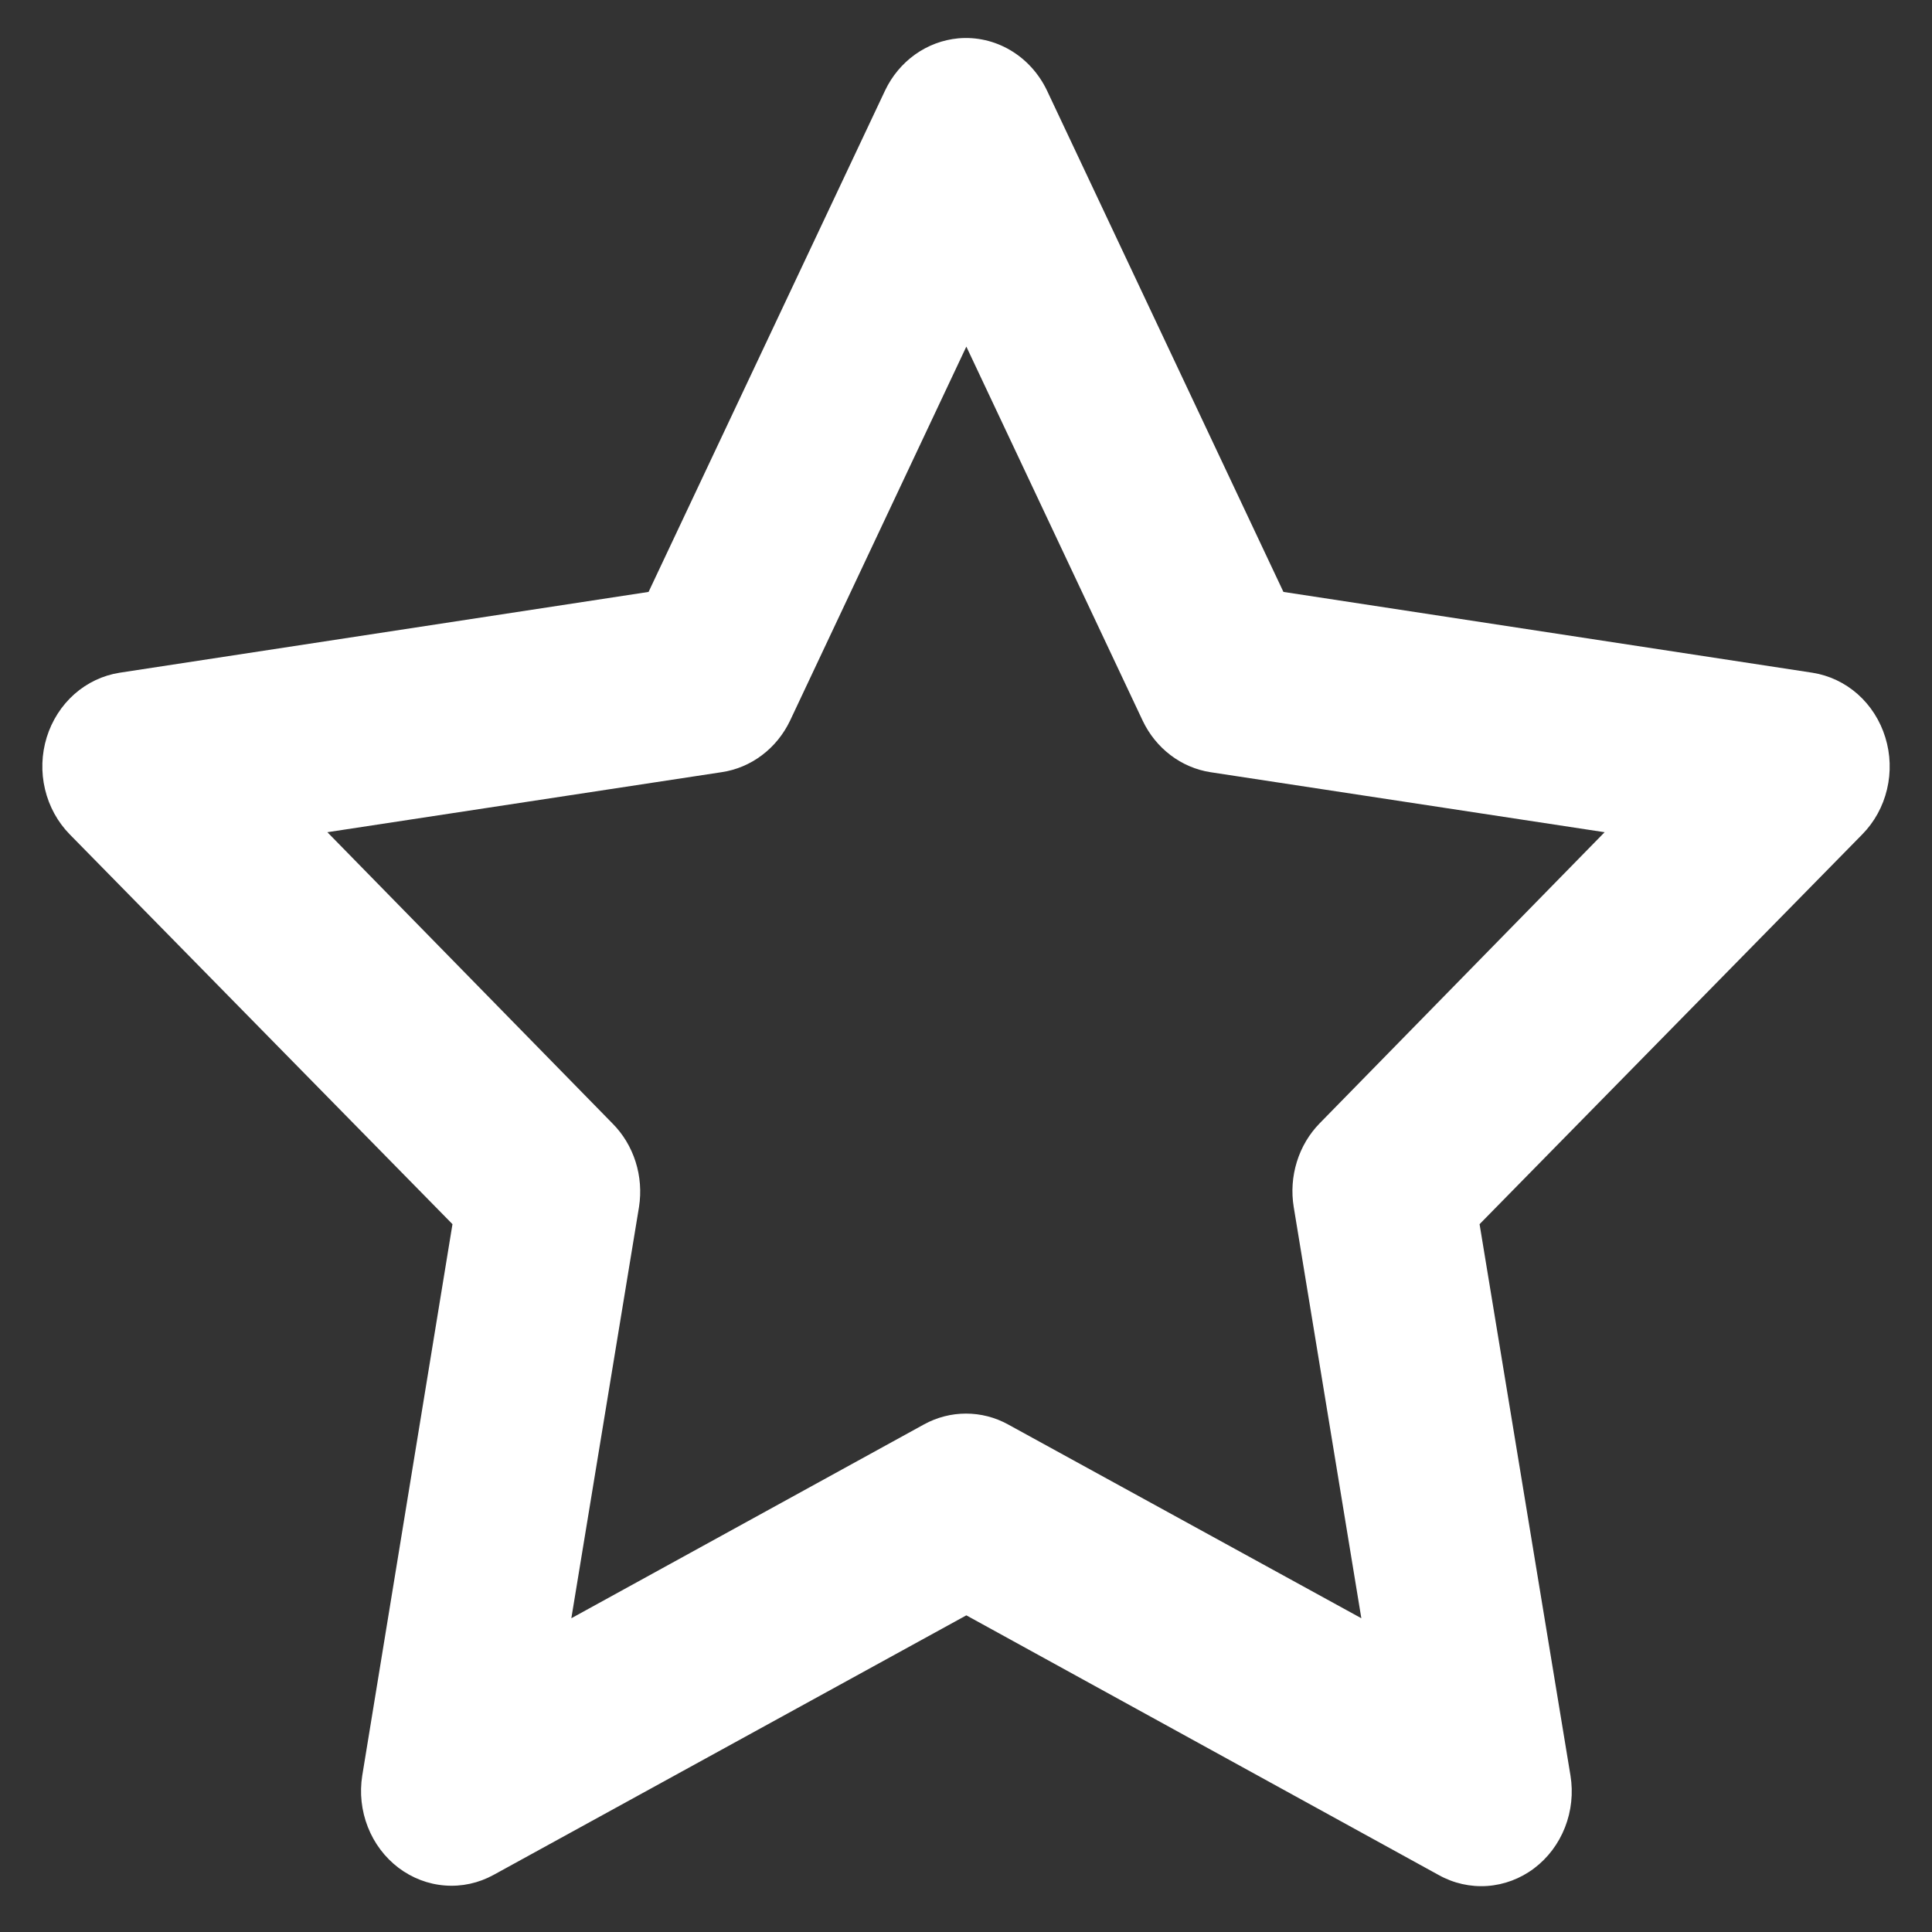 <svg width="40" height="40" viewBox="0 0 40 40" fill="none" xmlns="http://www.w3.org/2000/svg">
<rect x="0" y="0" width="40" height="40" fill="#333333" stroke="none"/>
<path d="M19.838 0.794C19.518 0.824 19.211 0.939 18.946 1.128C18.681 1.317 18.466 1.575 18.324 1.875L13.428 12.255L2.477 13.928C2.131 13.982 1.807 14.135 1.54 14.371C1.273 14.608 1.075 14.918 0.967 15.266C0.86 15.614 0.847 15.986 0.932 16.341C1.016 16.697 1.194 17.02 1.444 17.275L9.368 25.345L7.5 36.761C7.443 37.121 7.483 37.49 7.616 37.827C7.748 38.164 7.968 38.456 8.25 38.67C8.532 38.883 8.865 39.011 9.213 39.037C9.56 39.064 9.908 38.988 10.217 38.819L20.007 33.444L29.784 38.819C30.093 38.992 30.442 39.071 30.792 39.047C31.142 39.022 31.478 38.896 31.763 38.681C32.047 38.467 32.268 38.173 32.401 37.834C32.534 37.494 32.574 37.123 32.515 36.761L30.633 25.345L38.556 17.275C38.807 17.02 38.985 16.697 39.069 16.341C39.153 15.986 39.141 15.614 39.033 15.266C38.926 14.918 38.728 14.608 38.461 14.371C38.194 14.135 37.869 13.982 37.523 13.928L26.572 12.255L21.677 1.875C21.509 1.523 21.244 1.231 20.916 1.038C20.588 0.845 20.212 0.76 19.838 0.794ZM20.007 7.176L23.658 14.921C23.792 15.203 23.989 15.447 24.233 15.633C24.477 15.819 24.76 15.94 25.058 15.987L33.222 17.23L27.322 23.257C27.105 23.479 26.943 23.752 26.85 24.054C26.756 24.356 26.734 24.677 26.785 24.989L28.185 33.504L20.87 29.491C20.602 29.343 20.303 29.267 20 29.267C19.697 29.267 19.399 29.343 19.13 29.491L11.829 33.504L13.23 24.989C13.279 24.675 13.255 24.354 13.159 24.052C13.063 23.75 12.898 23.477 12.678 23.257L6.778 17.23L14.942 15.987C15.243 15.942 15.529 15.822 15.775 15.636C16.022 15.45 16.221 15.205 16.357 14.921L20.007 7.176Z" fill="white"/>
</svg>

